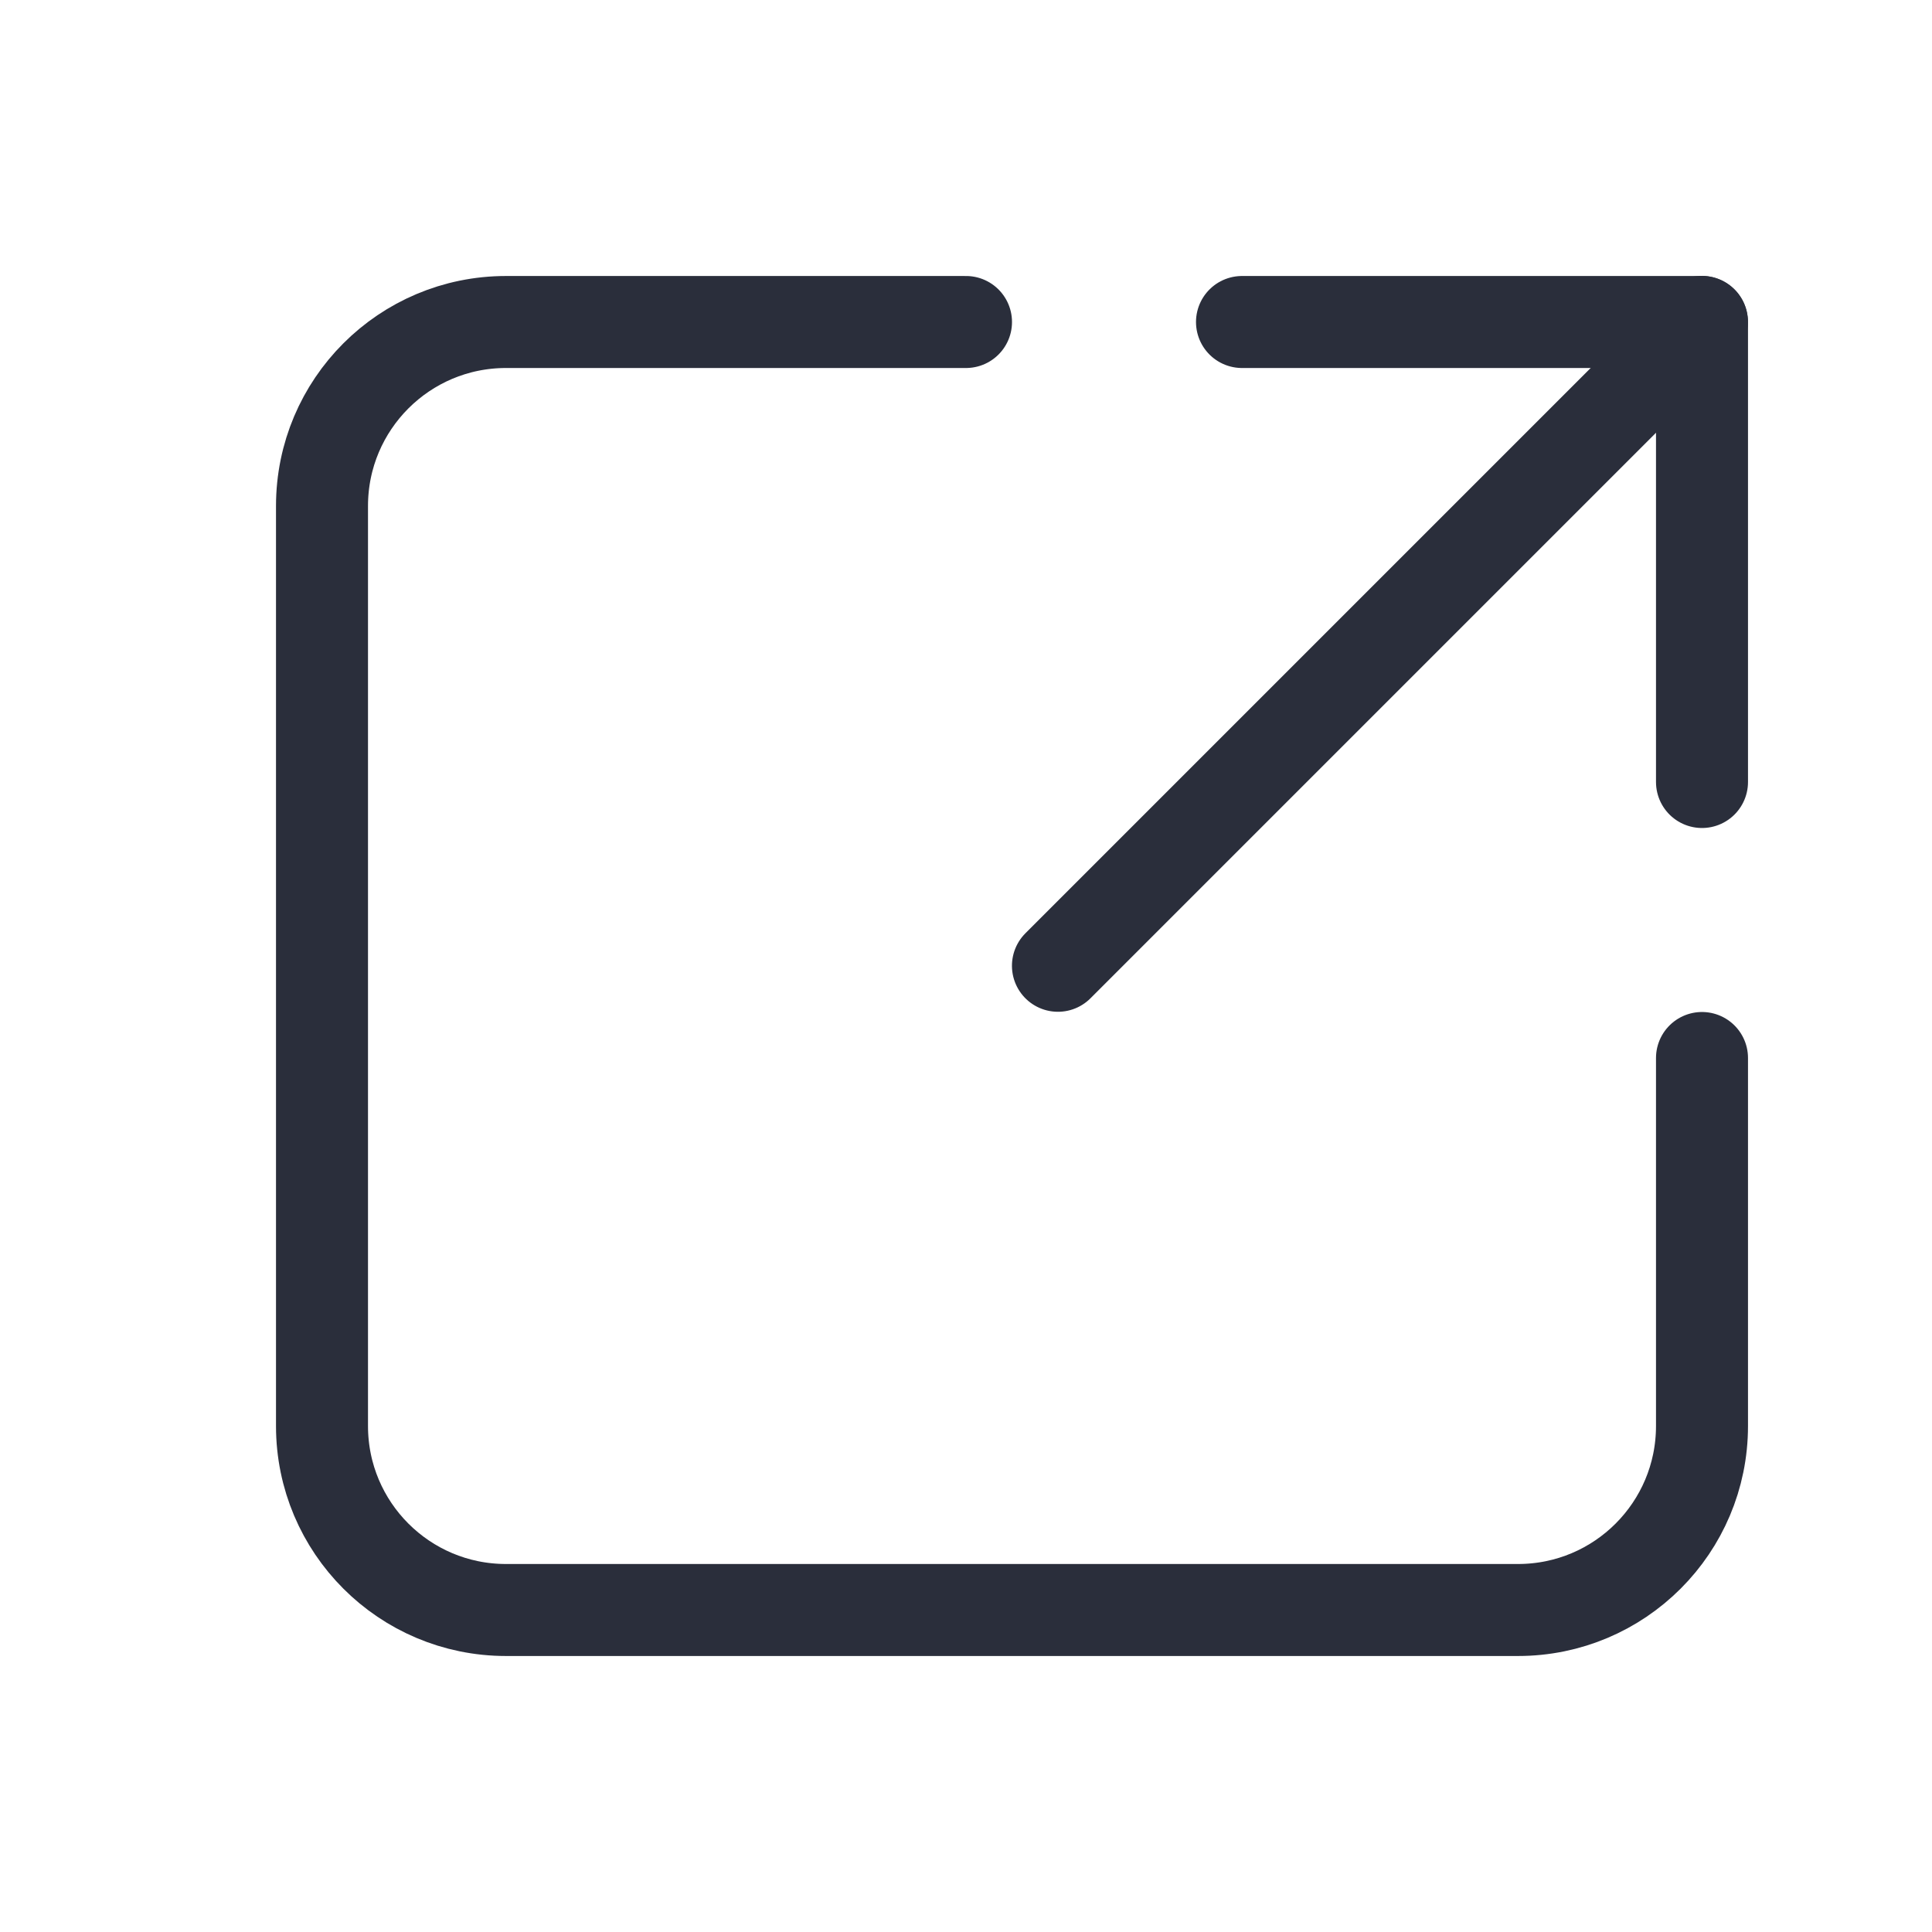<svg height="21" viewBox="0 0 21 21" width="21" xmlns="http://www.w3.org/2000/svg"><g fill="none" fill-rule="evenodd" stroke="#2a2e3b" stroke-linecap="round" stroke-linejoin="round" transform="translate(3 3)"><path d="m15.5.5v5h-5" transform="matrix(1 0 0 -1 0 6)"/><path d="m12-.95v9.9" transform="matrix(.707 .707 -.707 .707 6.343 -7.314)"/><path d="m7.5.5h-5c-1.105 0-2 .895-2 2v10c0 1.105.895 2 2 2h11c1.105 0 2-.895 2-2v-4"/></g></svg>